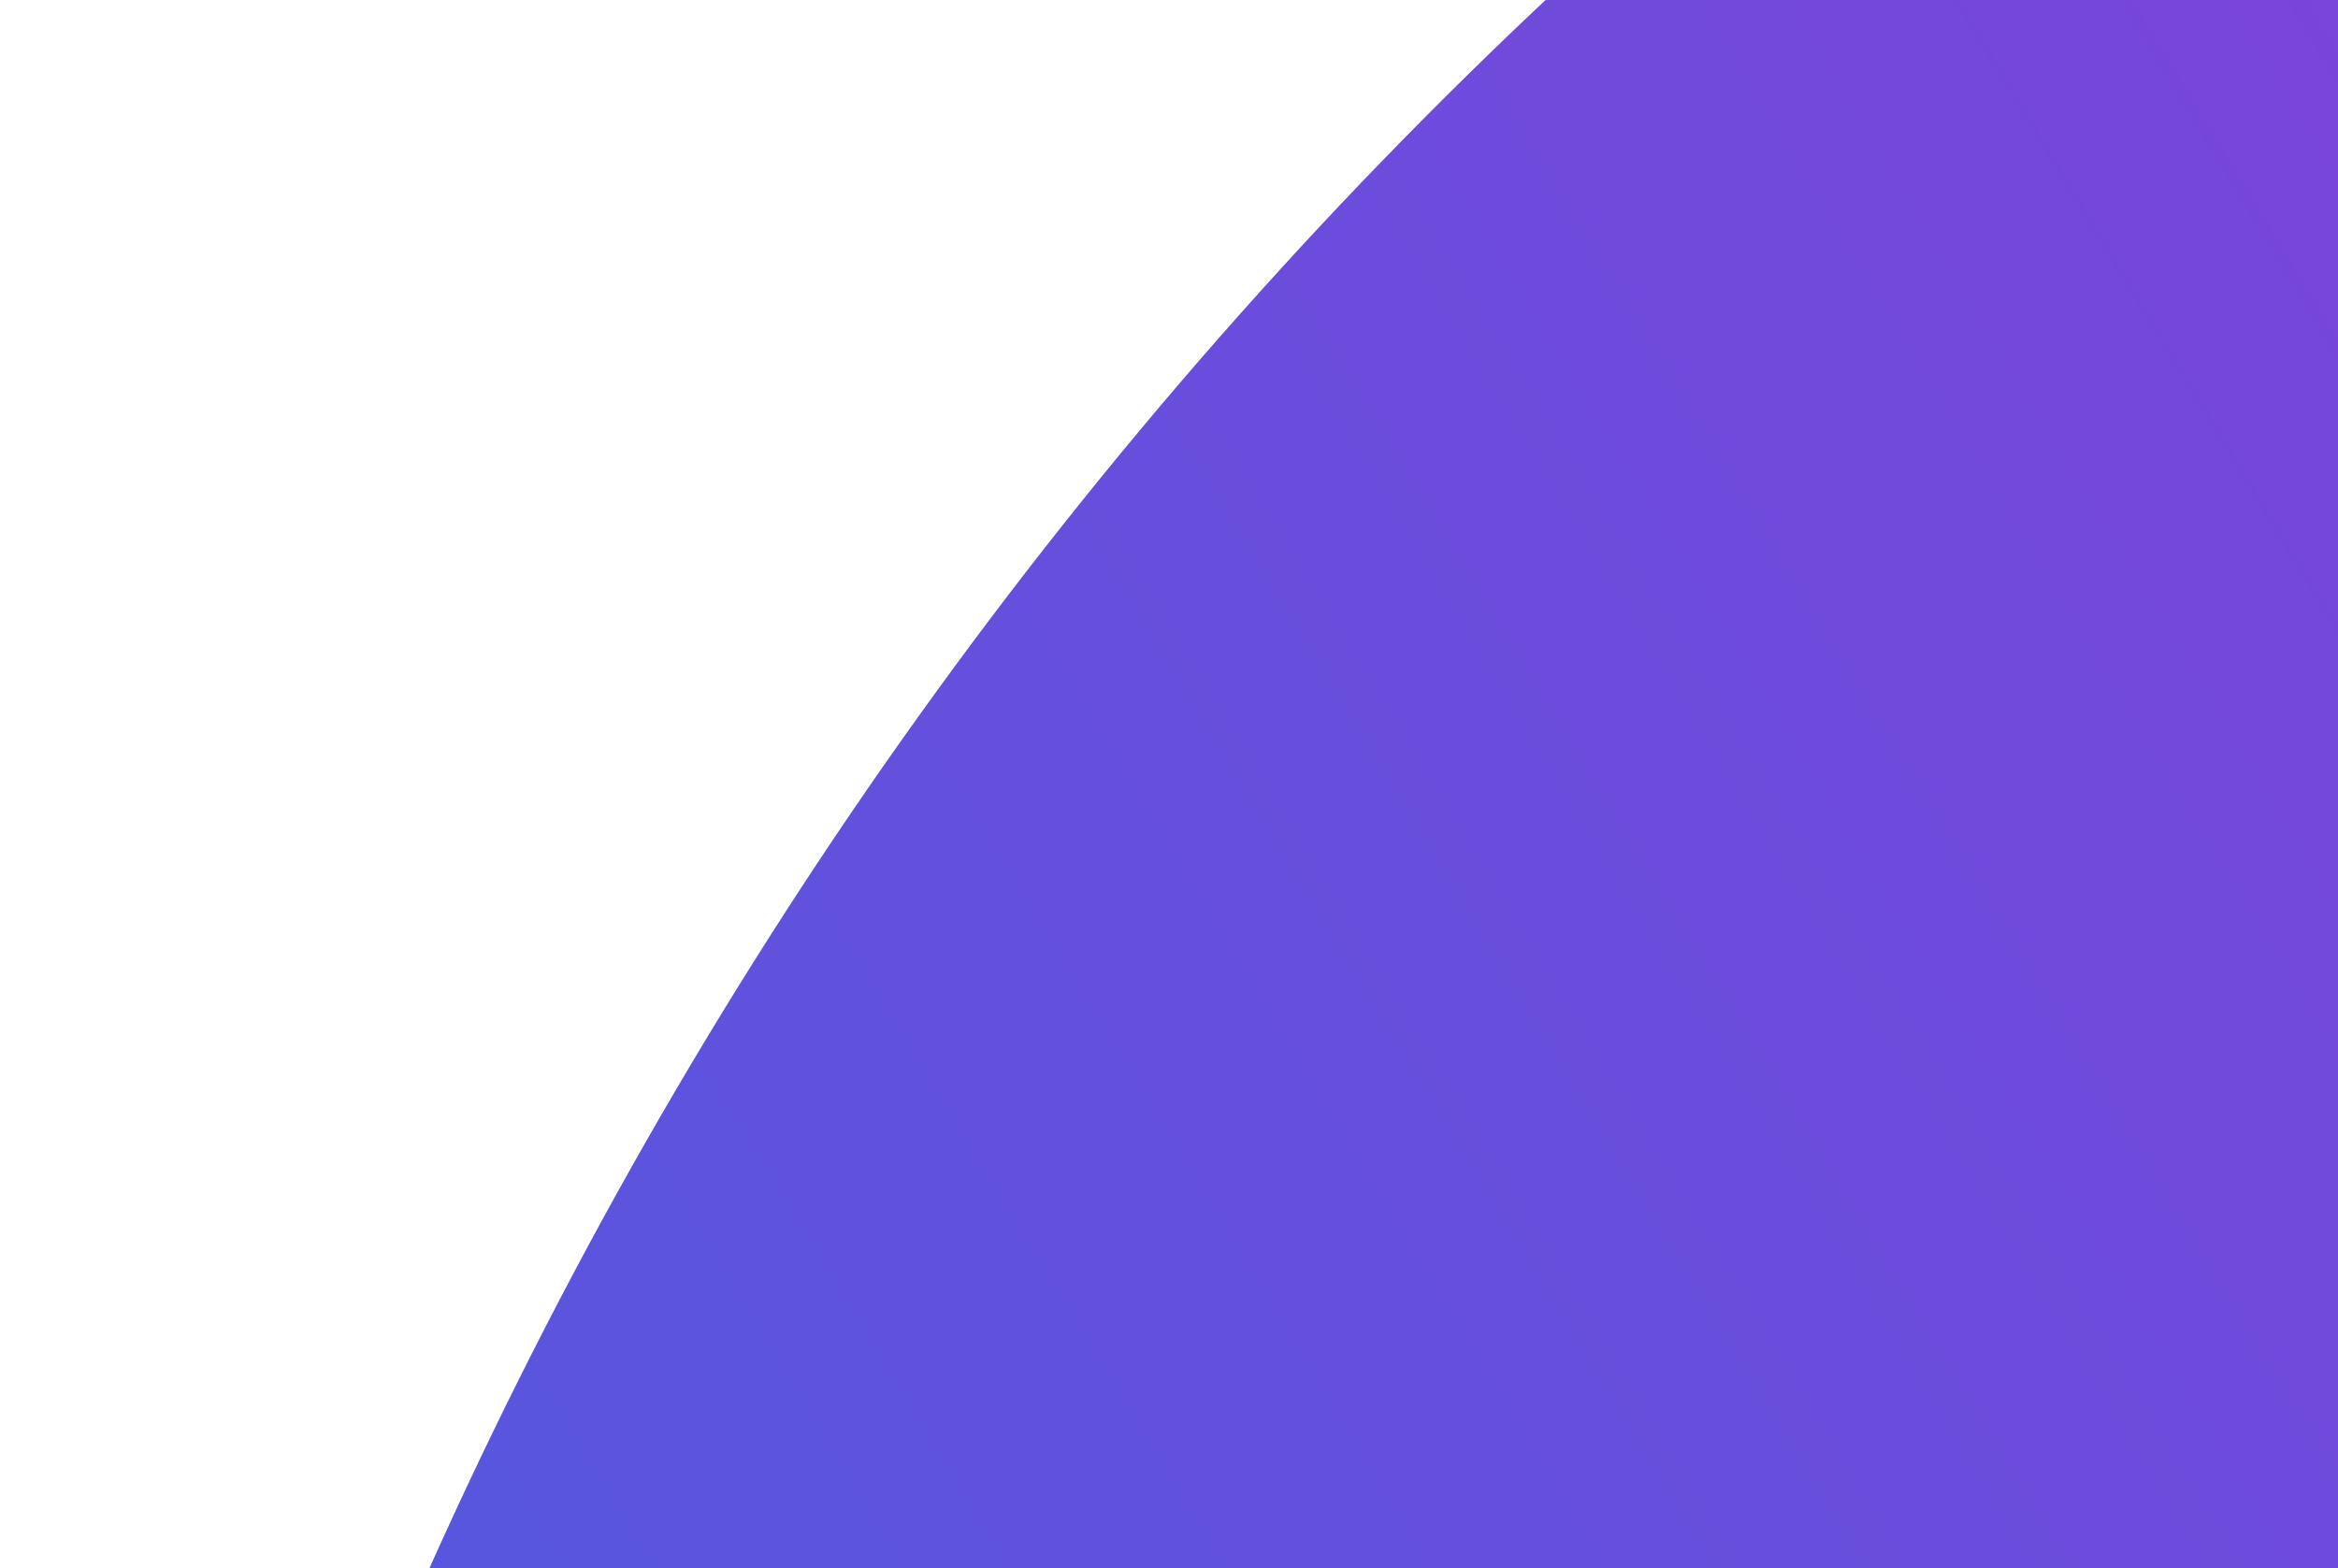 <svg version="1.1" id="Layer_1" x="0px" y="0px" viewBox="0 0 193.3 129.7">
  <svg width="657" height="701" viewBox="0 0 657 701" fill="none" xmlns="http://www.w3.org/2000/svg">
<ellipse cx="402.5" cy="296" rx="402.5" ry="405" transform="rotate(-180 402.5 296)" fill="url(#paint0_linear_1_177)"/>
<defs>
<linearGradient id="paint0_linear_1_177" x1="947.381" y1="-261.763" x2="-364.708" y2="532.261" gradientUnits="userSpaceOnUse">
<stop stop-color="#0283E9"/>
<stop offset="1" stop-color="#FC01CA"/>
</linearGradient>
</defs>
</svg>
</svg>